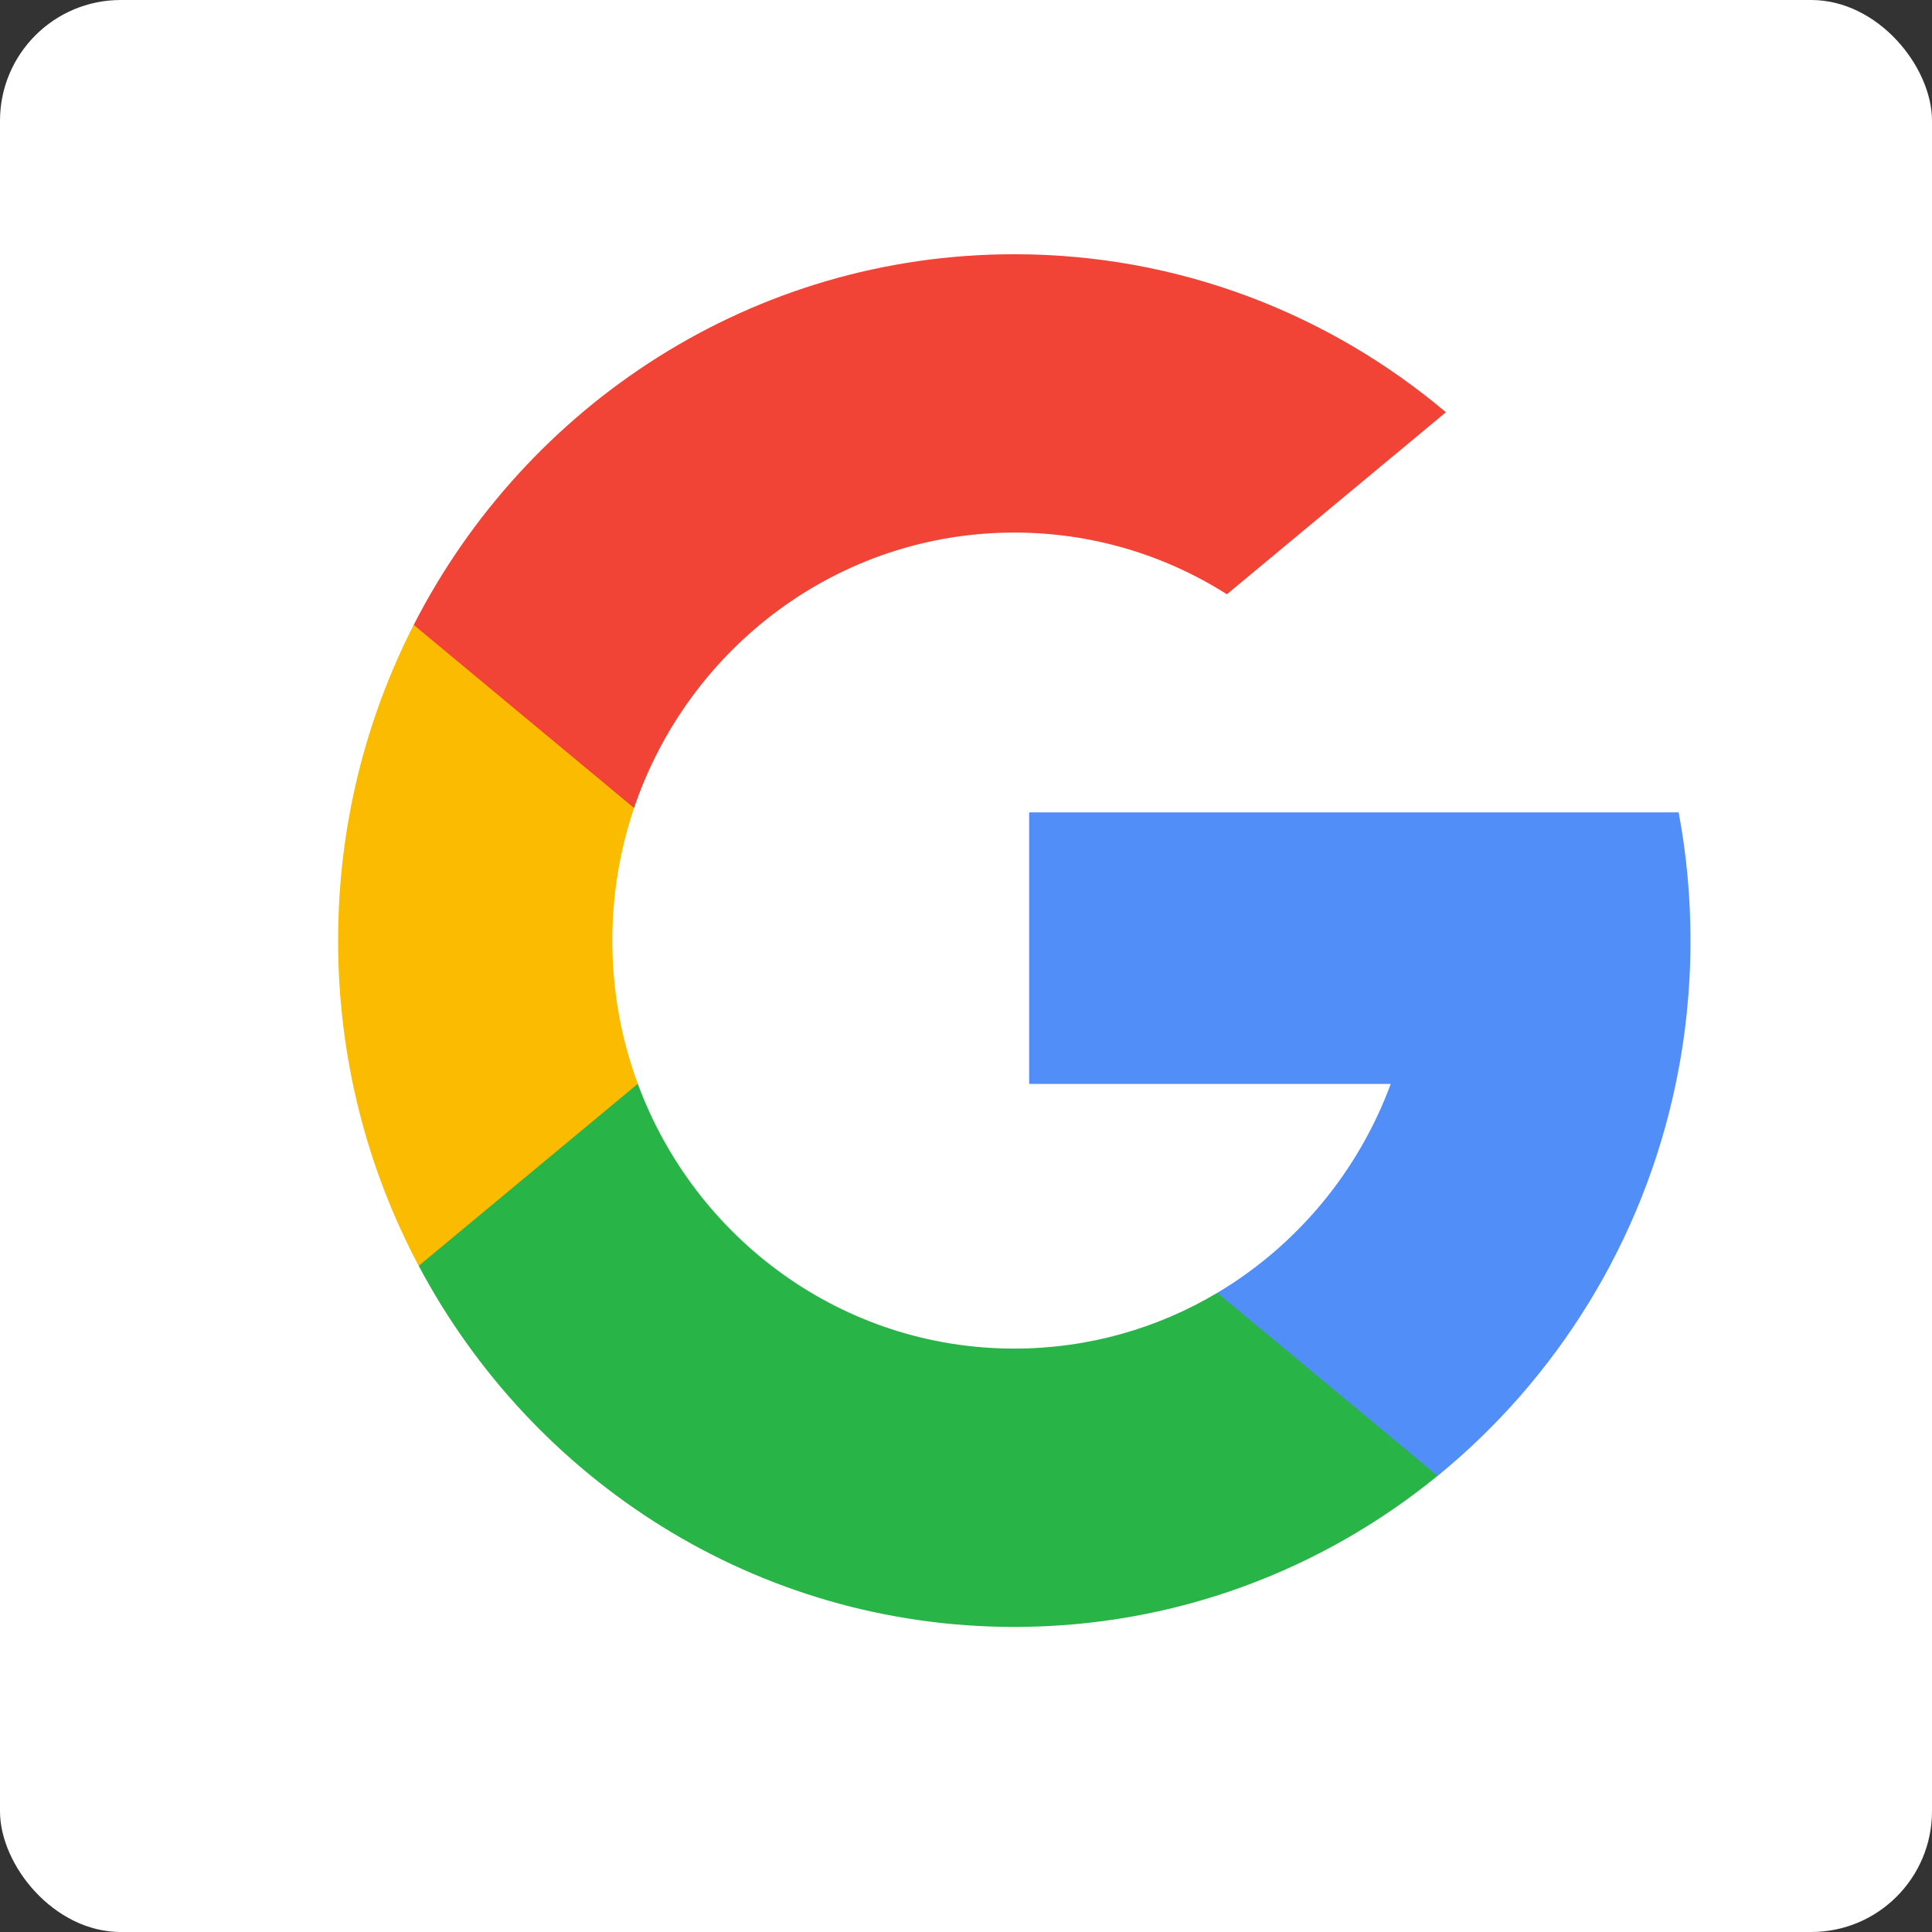 <svg width="32" height="32" viewBox="0 0 32 32" fill="none" xmlns="http://www.w3.org/2000/svg">
<rect x="0" y="0" width="32" height="32" fill="#333333" stroke="none"/>
<rect width="32" height="32" rx="2" fill="white"/>
<g clip-path="url(#clip0)">
<path d="M10.564 17.951L9.785 20.905L6.935 20.966C6.083 19.363 5.6 17.529 5.6 15.579C5.6 13.694 6.052 11.916 6.852 10.351H6.853L9.39 10.823L10.502 13.383C10.269 14.071 10.142 14.81 10.142 15.579C10.142 16.413 10.291 17.213 10.564 17.951Z" fill="#FBBB00"/>
<path d="M27.804 13.455C27.933 14.143 28 14.853 28 15.579C28 16.393 27.916 17.187 27.755 17.953C27.21 20.559 25.785 22.834 23.812 24.445L23.811 24.444L20.615 24.278L20.163 21.413C21.473 20.633 22.496 19.413 23.035 17.953H17.046V13.455H23.122H27.804Z" fill="#518EF8"/>
<path d="M23.811 24.444L23.812 24.444C21.892 26.01 19.454 26.947 16.8 26.947C12.535 26.947 8.826 24.527 6.935 20.966L10.564 17.951C11.51 20.513 13.945 22.337 16.8 22.337C18.027 22.337 19.177 22 20.163 21.413L23.811 24.444Z" fill="#28B446"/>
<path d="M23.949 6.828L20.321 9.843C19.3 9.195 18.093 8.821 16.8 8.821C13.881 8.821 11.4 10.729 10.502 13.383L6.853 10.351H6.852C8.716 6.703 12.471 4.211 16.8 4.211C19.517 4.211 22.009 5.193 23.949 6.828Z" fill="#F14336"/>
</g>
<defs>
<clipPath id="clip0">
<rect width="22.4" height="22.737" fill="white" transform="translate(5.6 4.211)"/>
</clipPath>
</defs>
</svg>
